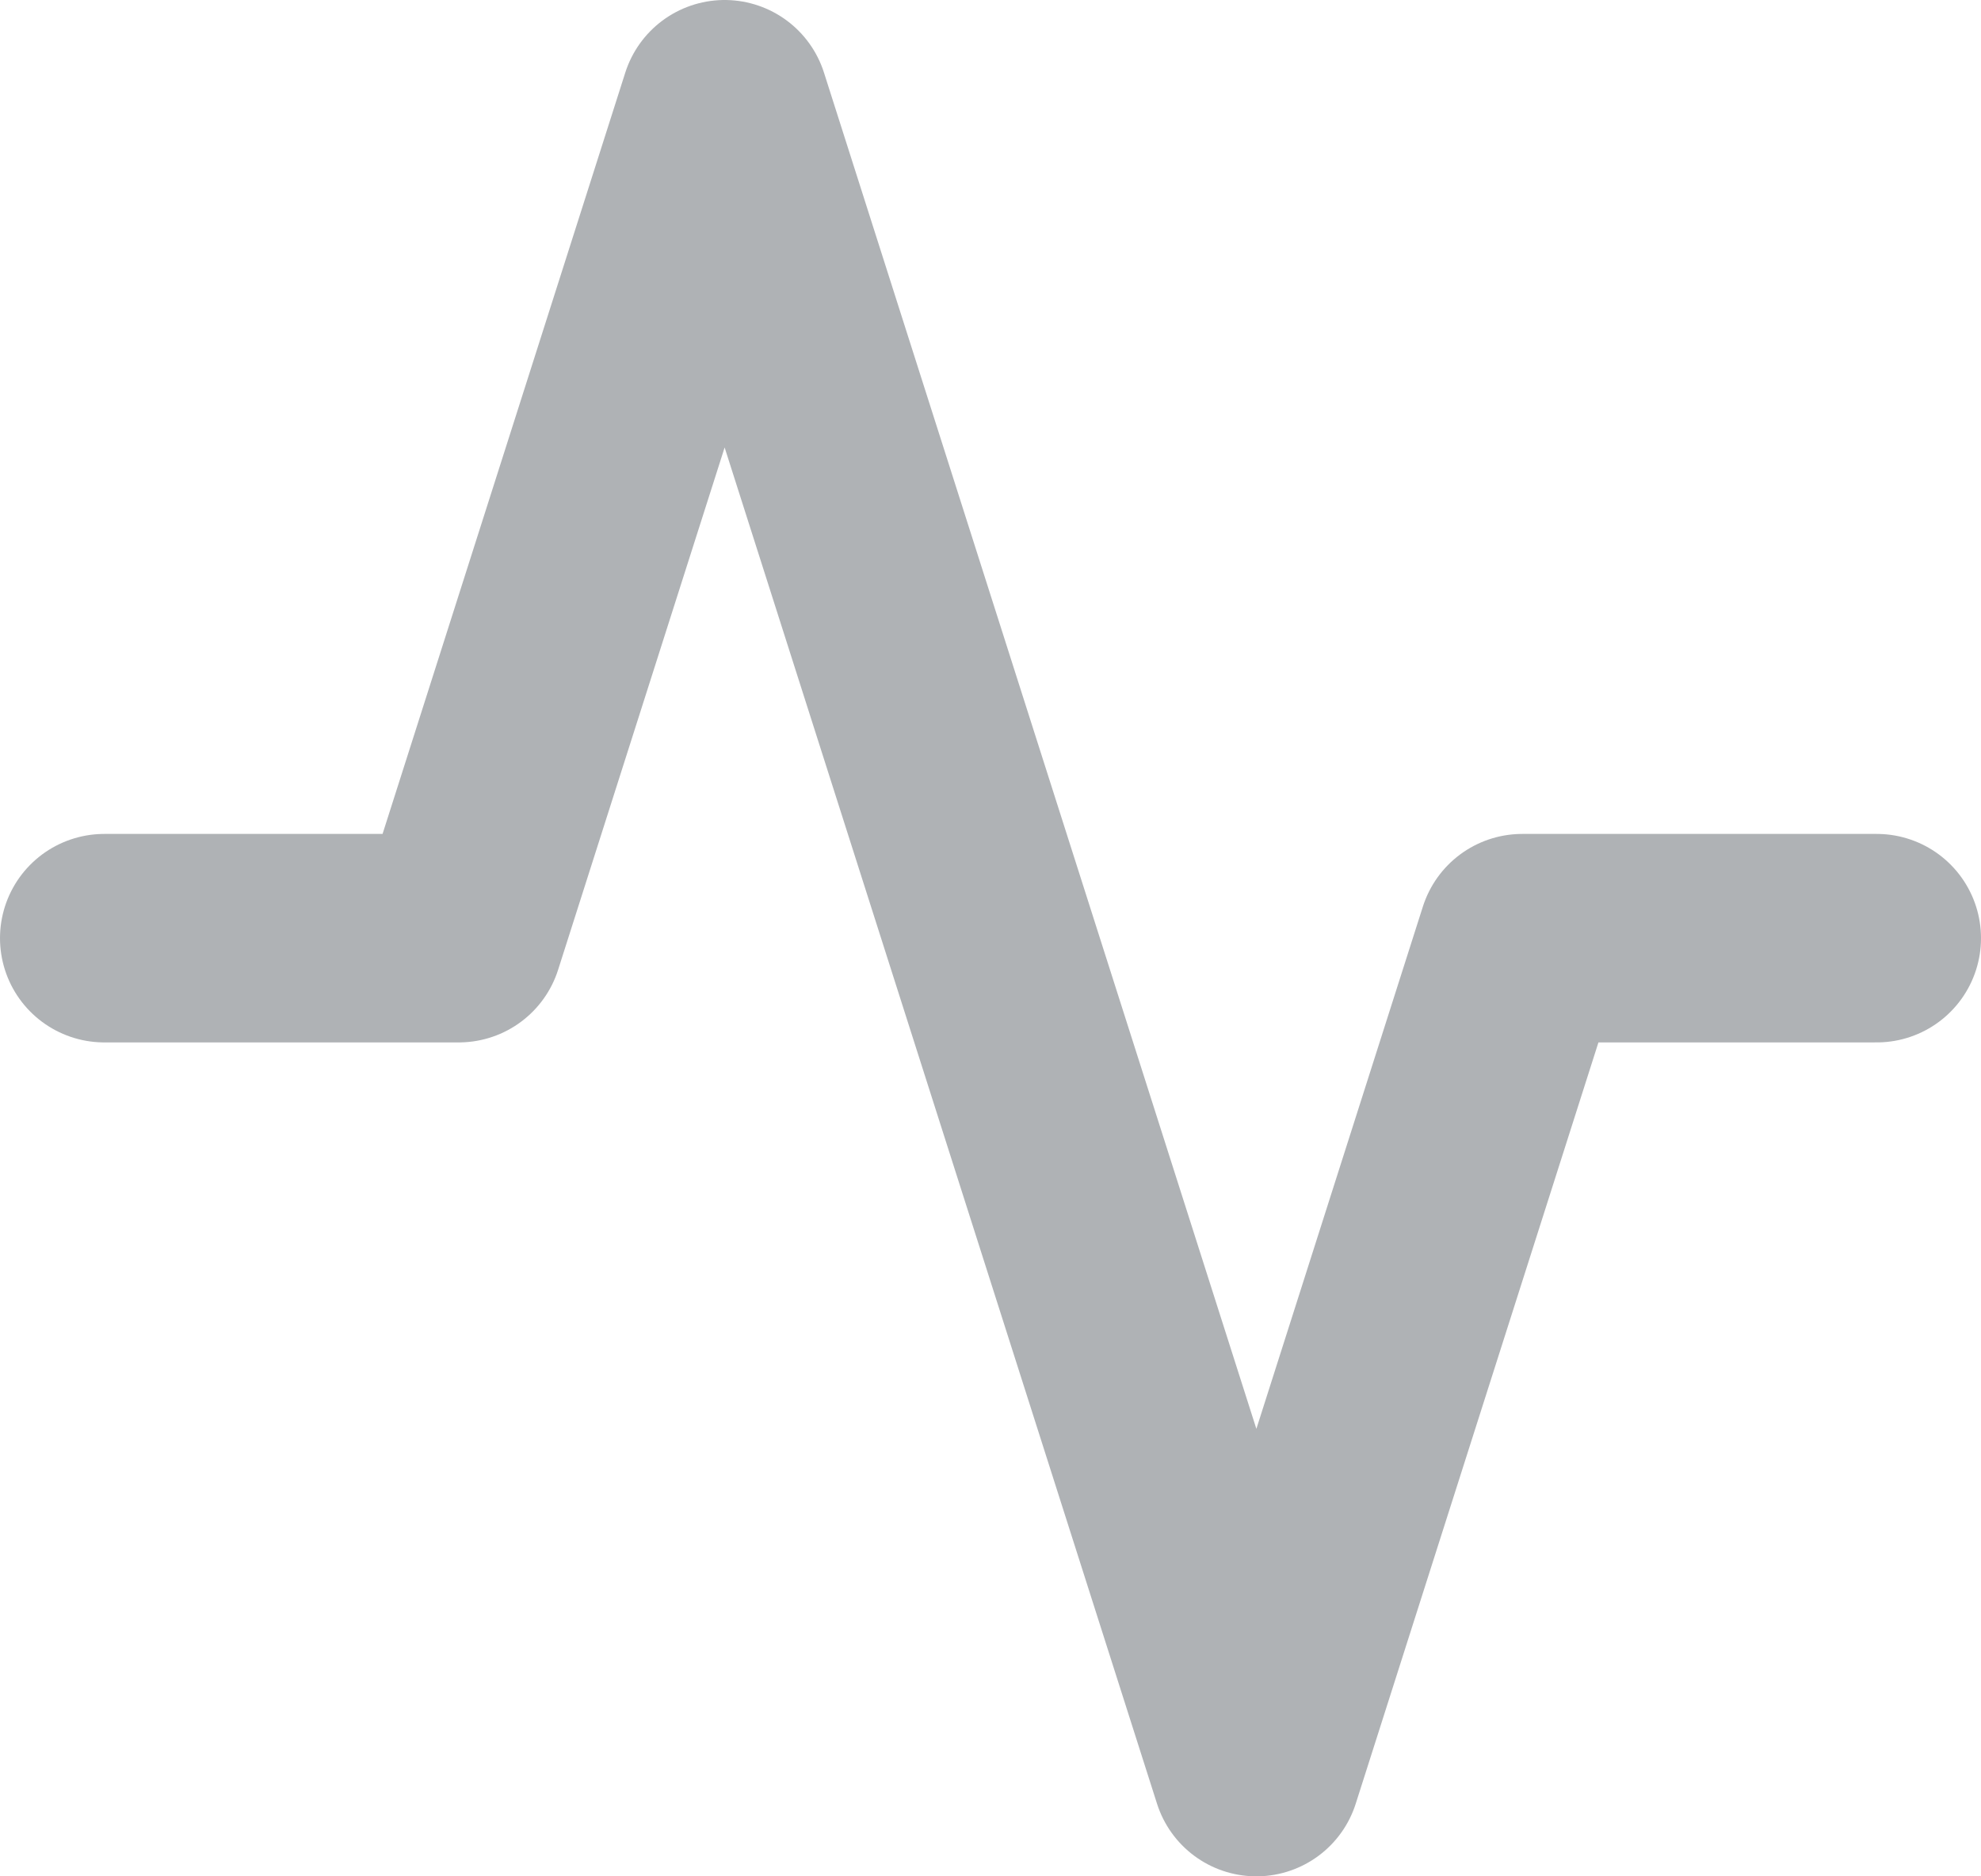 <svg width="19" height="18" viewBox="0 0 19 18" fill="none" xmlns="http://www.w3.org/2000/svg">
<path d="M18 9H14.6L12.05 17L6.95 1L4.4 9H1" stroke="#AFB2B5" stroke-width="2" stroke-linecap="round" stroke-linejoin="round"/>
</svg>
